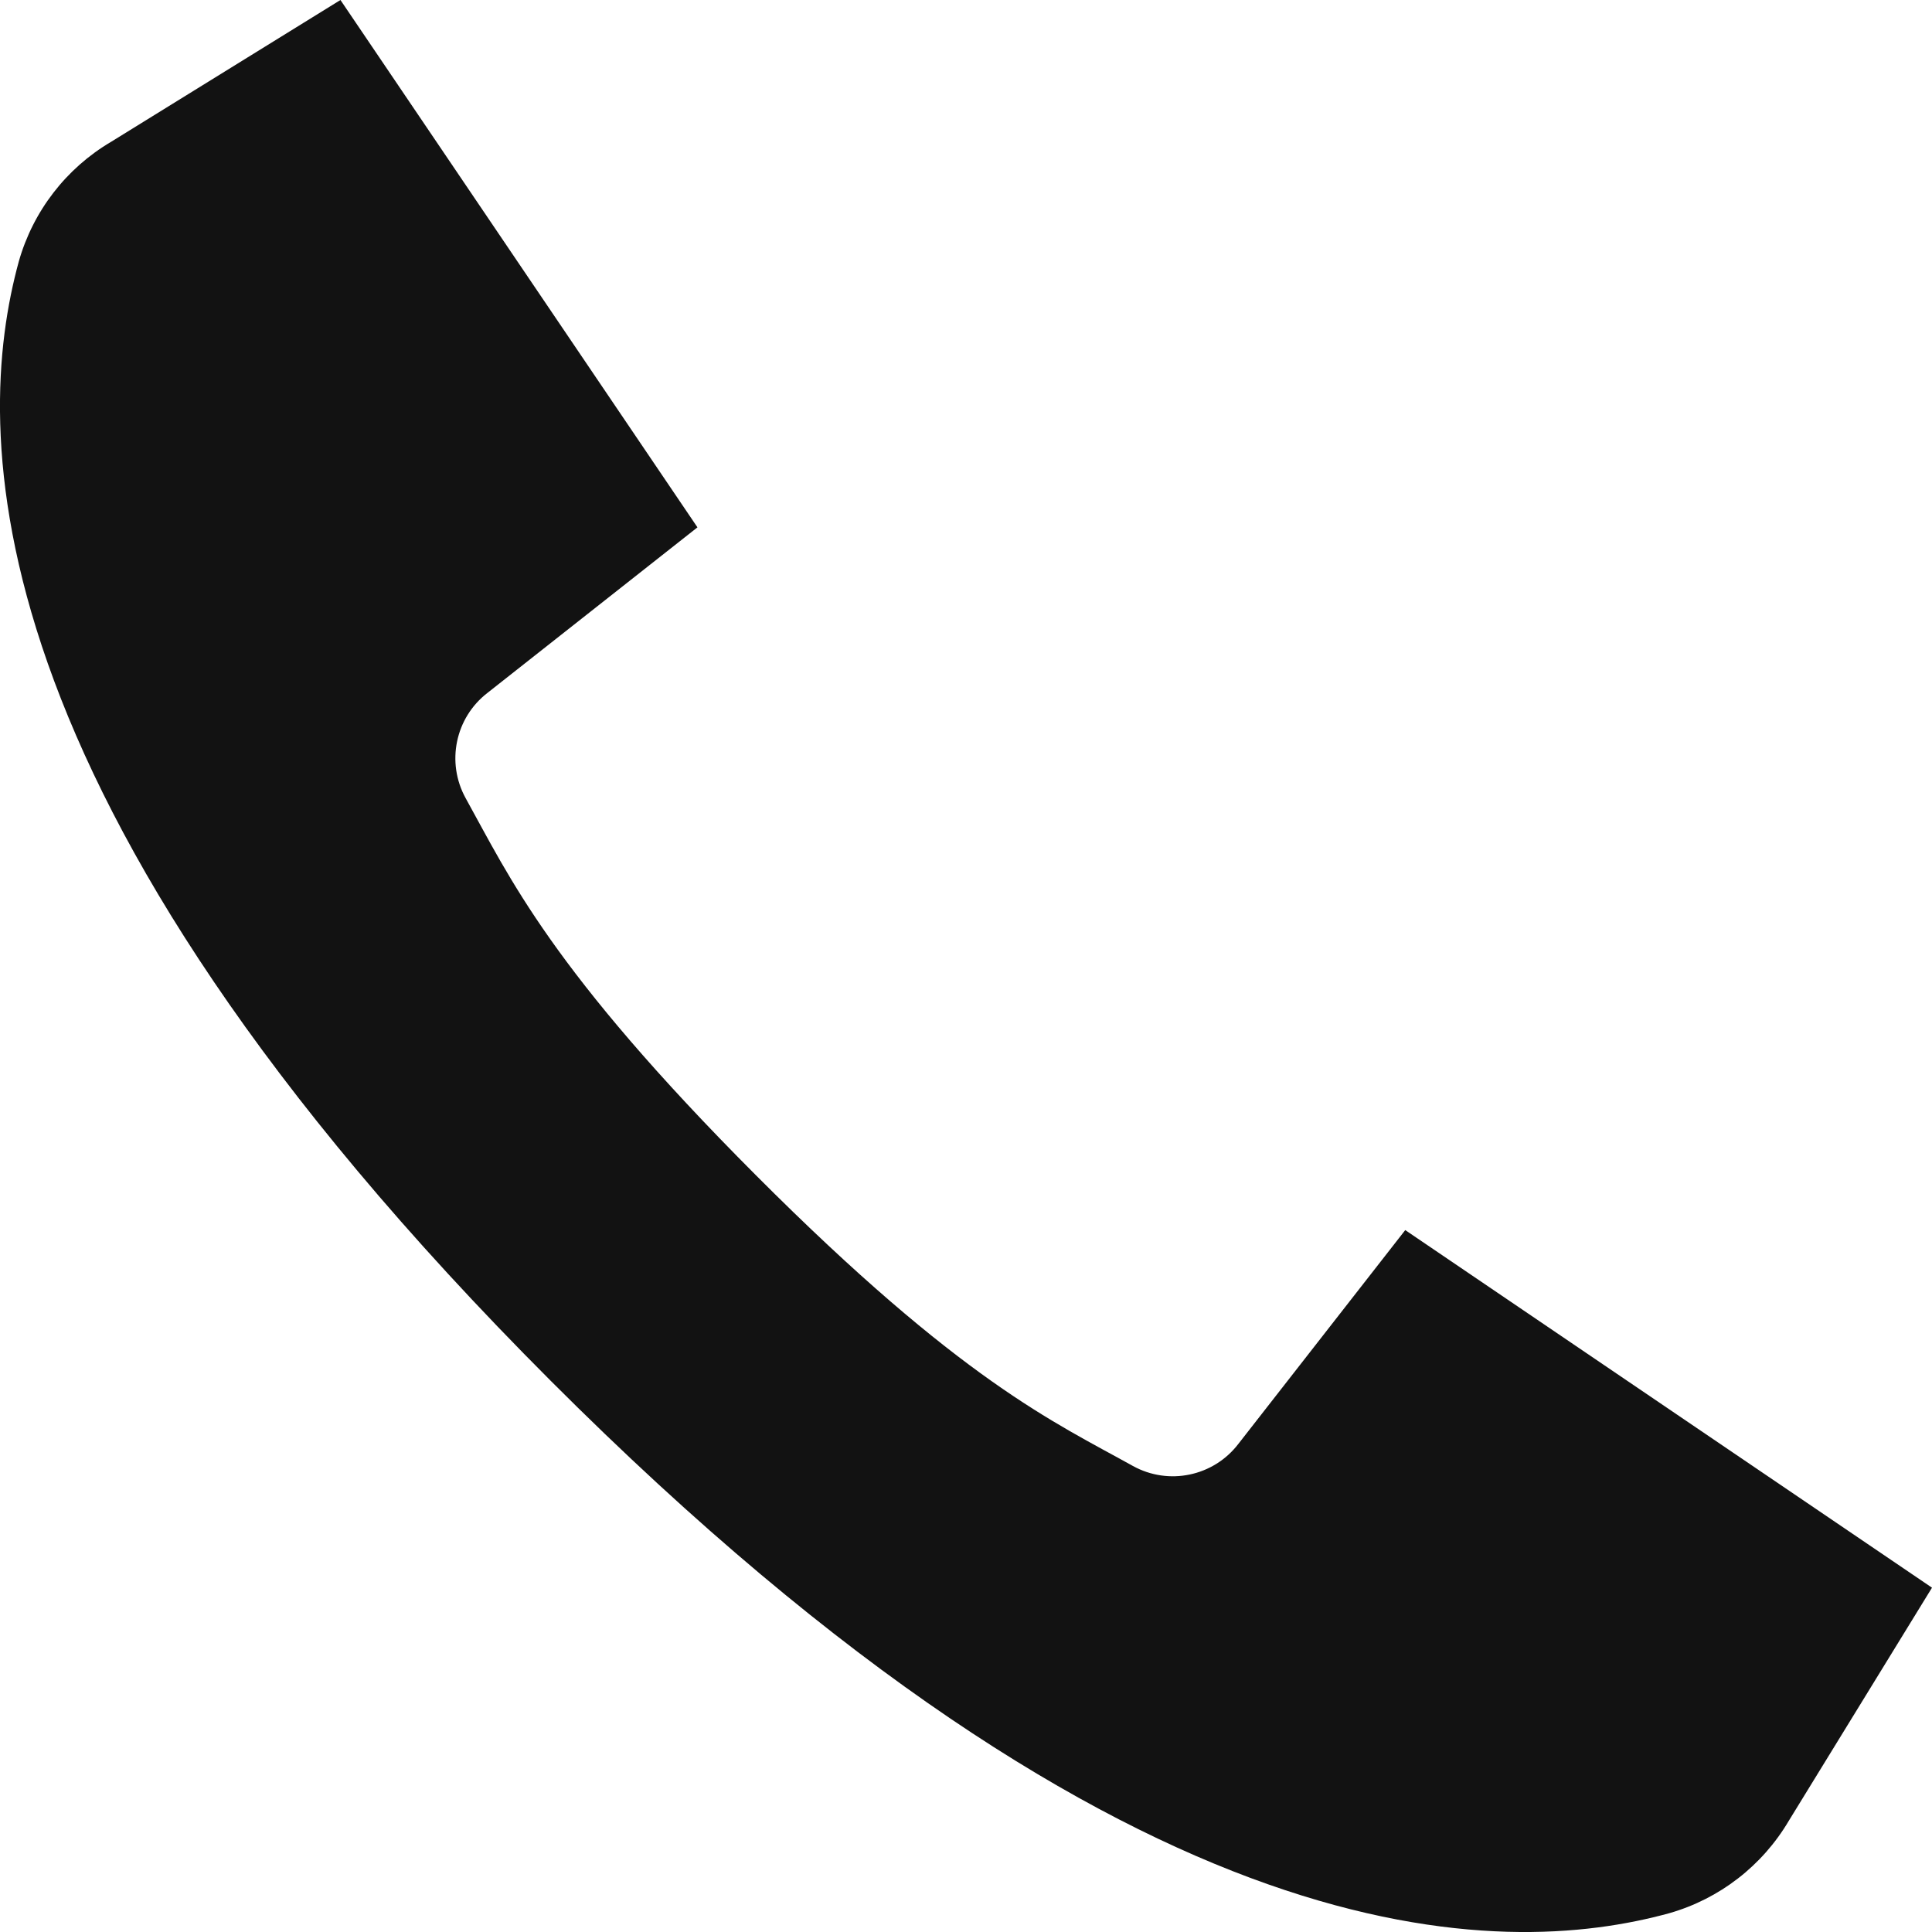 <svg width="23" height="23" viewBox="0 0 23 23" fill="none" xmlns="http://www.w3.org/2000/svg">
<path d="M16.729 14.644C16.066 15.493 15.404 16.342 14.741 17.191C14.445 17.576 13.912 17.687 13.487 17.452C12.55 16.931 11.443 16.44 9.001 13.993C6.558 11.545 6.064 10.44 5.544 9.503C5.309 9.078 5.419 8.544 5.804 8.248C6.637 7.591 7.47 6.935 8.303 6.278C6.886 4.185 5.47 2.092 4.053 0C3.143 0.563 2.233 1.125 1.323 1.688C0.788 2.003 0.394 2.513 0.224 3.112C-0.318 5.089 -0.427 9.45 6.557 16.439C13.54 23.427 17.898 23.318 19.873 22.776C20.471 22.605 20.98 22.211 21.296 21.675C21.864 20.75 22.432 19.826 23 18.901C20.91 17.482 18.819 16.063 16.729 14.644Z" fill="#121212"/>
</svg>
